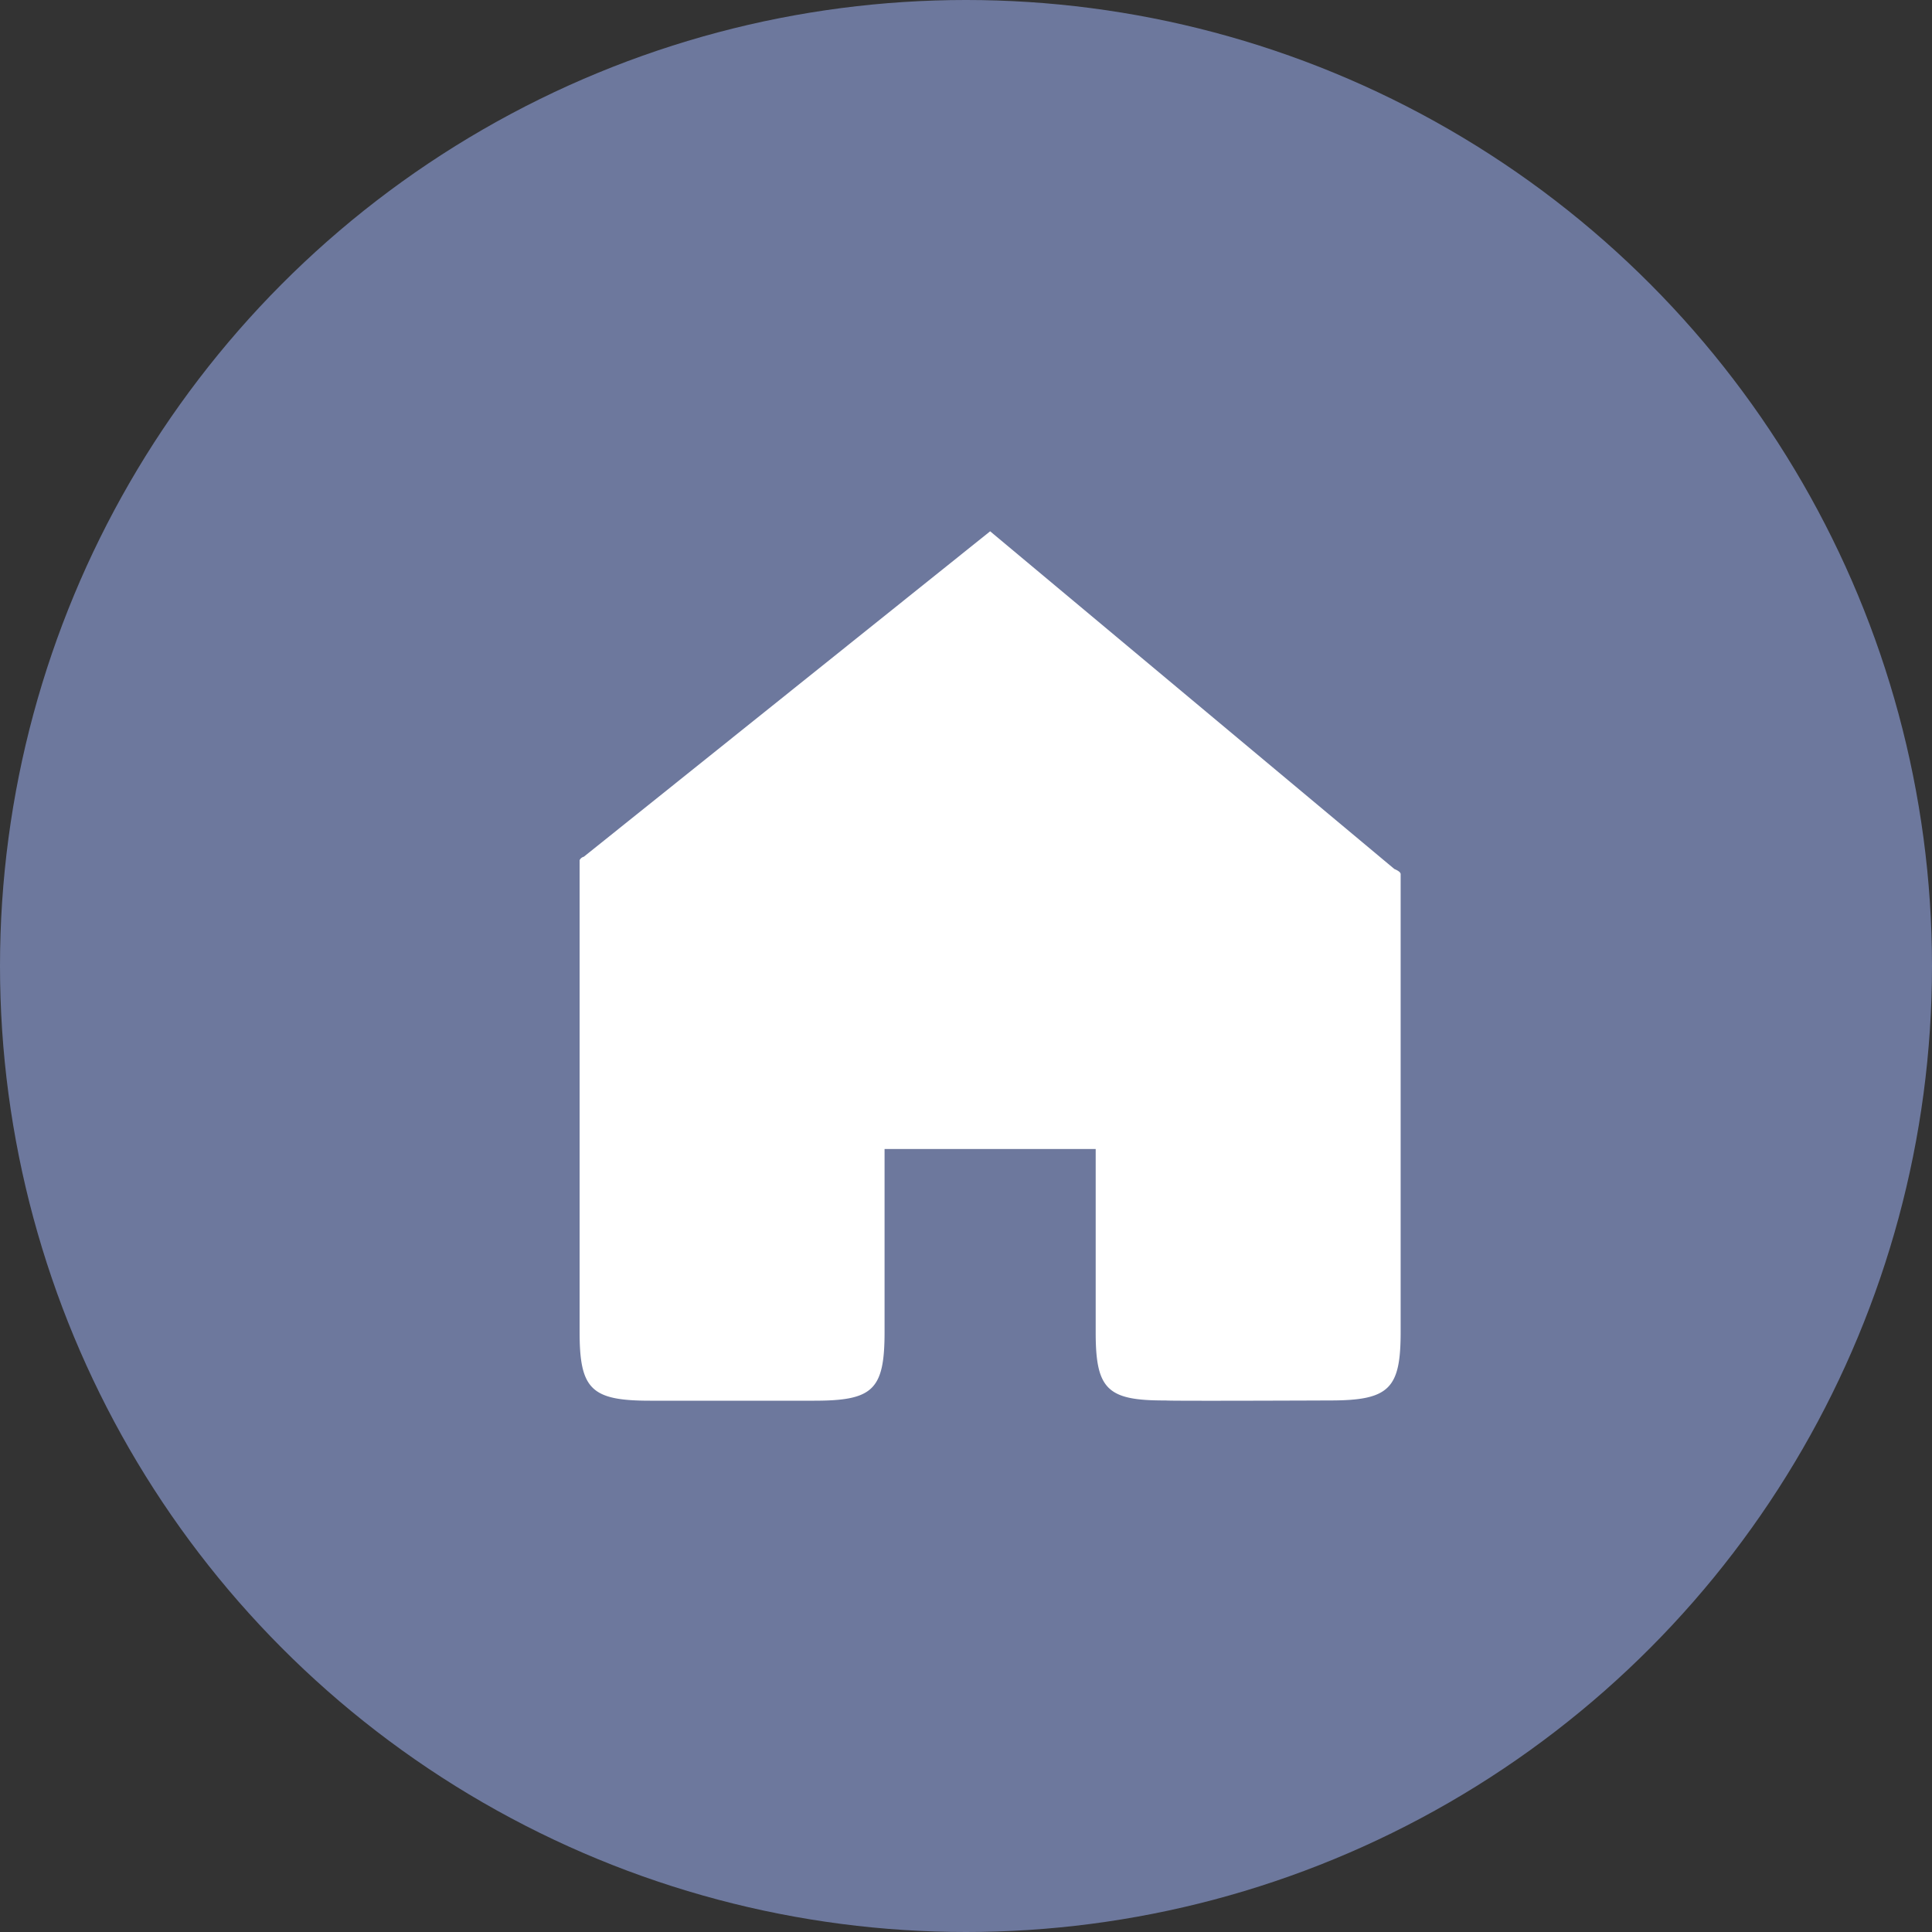 <svg xmlns="http://www.w3.org/2000/svg" width="40" height="40" viewBox="0 0 40 40">
  <rect x="0" y="0" width="40" height="40" fill="#333333" stroke="none"/>
  <g id="Group_271" data-name="Group 271" transform="translate(-879 -165)">
    <g id="Ico" transform="translate(879 165)">
      <g id="bg">
        <circle id="Mask" cx="20" cy="20" r="20" fill="#6d789d"/>
      </g>
    </g>
    <path id="Path_741" data-name="Path 741" d="M15.087,18.738a.134.134,0,0,0-.087.071ZM15,18.809v9.764C15,29.762,15.238,30,16.457,30h3.4c1.219,0,1.457-.224,1.457-1.427V24.789h4.371v3.8c0,1.188.248,1.411,1.457,1.406.019.014,3.4,0,3.4,0,1.229,0,1.457-.25,1.457-1.421V19.1c0-.038-.044-.071-.131-.109L23.5,12l-8.413,6.738Z" transform="translate(876 164)" fill="#fff" fill-rule="evenodd"/>
  </g>
</svg>
